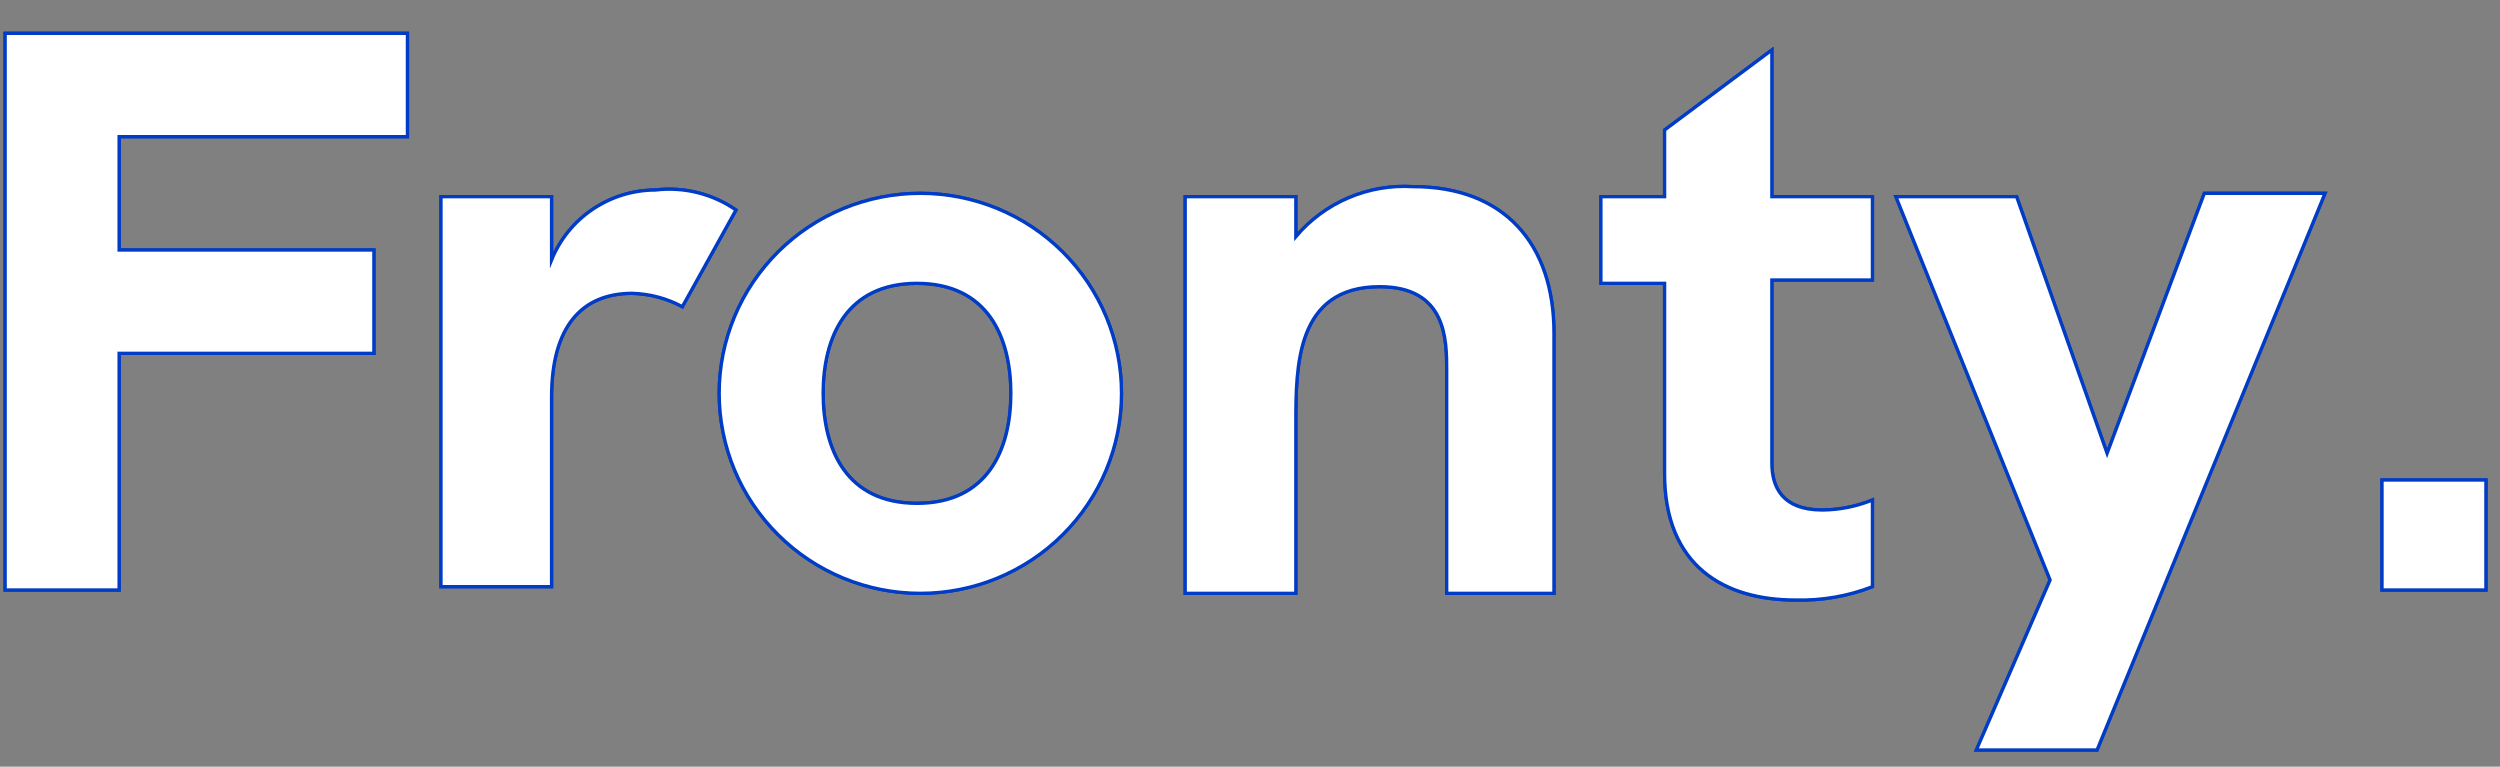 <svg width="75" height="23" viewBox="0 0 75 23" fill="none" xmlns="http://www.w3.org/2000/svg">
<rect x="0" y="0" width="75" height="23" fill="#808080" stroke="none"/>
<path d="M0.154 1H12.223V4.1H3.574V7.5H11.217V10.6H3.574V17.7H0.154V1Z" fill="white" stroke="#003CC5" stroke-width="0.1" stroke-miterlimit="10"/>
<path d="M22.079 6.3L20.47 9.2C20.006 8.95 19.489 8.813 18.961 8.8C17.453 8.8 16.547 9.8 16.547 11.9V17.6H13.229V5.9H16.547V7.8C16.798 7.181 17.228 6.651 17.784 6.277C18.339 5.903 18.994 5.702 19.665 5.7C20.517 5.599 21.375 5.813 22.079 6.3Z" fill="white" stroke="#003CC5" stroke-width="0.1" stroke-miterlimit="10"/>
<path d="M21.576 11.8C21.576 10.209 22.212 8.682 23.344 7.557C24.475 6.432 26.01 5.8 27.61 5.8C29.211 5.8 30.746 6.432 31.878 7.557C33.009 8.682 33.645 10.209 33.645 11.8C33.645 13.391 33.009 14.917 31.878 16.042C30.746 17.168 29.211 17.8 27.61 17.8C26.01 17.8 24.475 17.168 23.344 16.042C22.212 14.917 21.576 13.391 21.576 11.8ZM30.326 11.8C30.326 10.1 29.622 8.5 27.51 8.5C25.398 8.5 24.694 10.1 24.694 11.8C24.694 13.5 25.398 15.1 27.51 15.1C29.622 15.1 30.326 13.5 30.326 11.8Z" fill="white" stroke="#003CC5" stroke-width="0.1" stroke-miterlimit="10"/>
<path d="M46.619 10V17.8H43.401V11.1C43.401 10.2 43.401 8.6 41.389 8.6C38.875 8.6 38.875 11 38.875 12.7V17.8H35.556V5.9H38.875V7.1C39.303 6.594 39.844 6.194 40.456 5.934C41.067 5.673 41.731 5.559 42.395 5.6C45.111 5.6 46.619 7.3 46.619 10Z" fill="white" stroke="#003CC5" stroke-width="0.1" stroke-miterlimit="10"/>
<path d="M53.156 8.4V13.9C53.156 14.6 53.458 15.3 54.665 15.3C55.182 15.297 55.694 15.195 56.173 15V17.6C55.437 17.886 54.65 18.022 53.86 18C51.748 18 49.938 17 49.938 14.2V8.5H48.027V5.9H49.938V3.9L53.156 1.5V5.9H56.173V8.4H53.156Z" fill="white" stroke="#003CC5" stroke-width="0.1" stroke-miterlimit="10"/>
<path d="M61.503 17.4L56.877 5.9H60.498L63.213 13.6L66.13 5.8H69.75L62.911 22.5H59.291L61.503 17.4Z" fill="white" stroke="#003CC5" stroke-width="0.1" stroke-miterlimit="10"/>
<path d="M71.46 14.4H74.578V17.7H71.46V14.4Z" fill="white" stroke="#003CC5" stroke-width="0.1" stroke-miterlimit="10"/>
<path d="M0.154 1H12.223V4.1H3.574V7.5H11.217V10.6H3.574V17.7H0.154V1Z" fill="white" stroke="#003CC5" stroke-width="0.1" stroke-miterlimit="10"/>
<path d="M22.079 6.3L20.47 9.2C20.006 8.95 19.489 8.813 18.961 8.8C17.453 8.8 16.547 9.8 16.547 11.9V17.6H13.229V5.9H16.547V7.8C16.798 7.181 17.228 6.651 17.784 6.277C18.339 5.903 18.994 5.702 19.665 5.7C20.517 5.599 21.375 5.813 22.079 6.3Z" fill="white" stroke="#003CC5" stroke-width="0.1" stroke-miterlimit="10"/>
<path d="M21.576 11.8C21.576 10.209 22.212 8.682 23.344 7.557C24.475 6.432 26.01 5.8 27.61 5.8C29.211 5.8 30.746 6.432 31.878 7.557C33.009 8.682 33.645 10.209 33.645 11.8C33.645 13.391 33.009 14.917 31.878 16.042C30.746 17.168 29.211 17.8 27.61 17.8C26.01 17.8 24.475 17.168 23.344 16.042C22.212 14.917 21.576 13.391 21.576 11.8ZM30.326 11.8C30.326 10.1 29.622 8.5 27.51 8.5C25.398 8.5 24.694 10.1 24.694 11.8C24.694 13.5 25.398 15.1 27.51 15.1C29.622 15.1 30.326 13.5 30.326 11.8Z" fill="white" stroke="#003CC5" stroke-width="0.1" stroke-miterlimit="10"/>
<path d="M46.619 10V17.8H43.401V11.1C43.401 10.2 43.401 8.6 41.389 8.6C38.875 8.6 38.875 11 38.875 12.7V17.8H35.556V5.9H38.875V7.1C39.303 6.594 39.844 6.194 40.456 5.934C41.067 5.673 41.731 5.559 42.395 5.6C45.111 5.6 46.619 7.3 46.619 10Z" fill="white" stroke="#003CC5" stroke-width="0.1" stroke-miterlimit="10"/>
<path d="M53.156 8.4V13.9C53.156 14.6 53.458 15.3 54.665 15.3C55.182 15.297 55.694 15.195 56.173 15V17.6C55.437 17.886 54.65 18.022 53.86 18C51.748 18 49.938 17 49.938 14.2V8.5H48.027V5.9H49.938V3.9L53.156 1.5V5.9H56.173V8.4H53.156Z" fill="white" stroke="#003CC5" stroke-width="0.1" stroke-miterlimit="10"/>
<path d="M61.503 17.4L56.877 5.9H60.498L63.213 13.6L66.13 5.8H69.75L62.911 22.5H59.291L61.503 17.4Z" fill="white" stroke="#003CC5" stroke-width="0.1" stroke-miterlimit="10"/>
<path d="M71.46 14.4H74.578V17.7H71.46V14.4Z" fill="white" stroke="#003CC5" stroke-width="0.1" stroke-miterlimit="10"/>
</svg>
